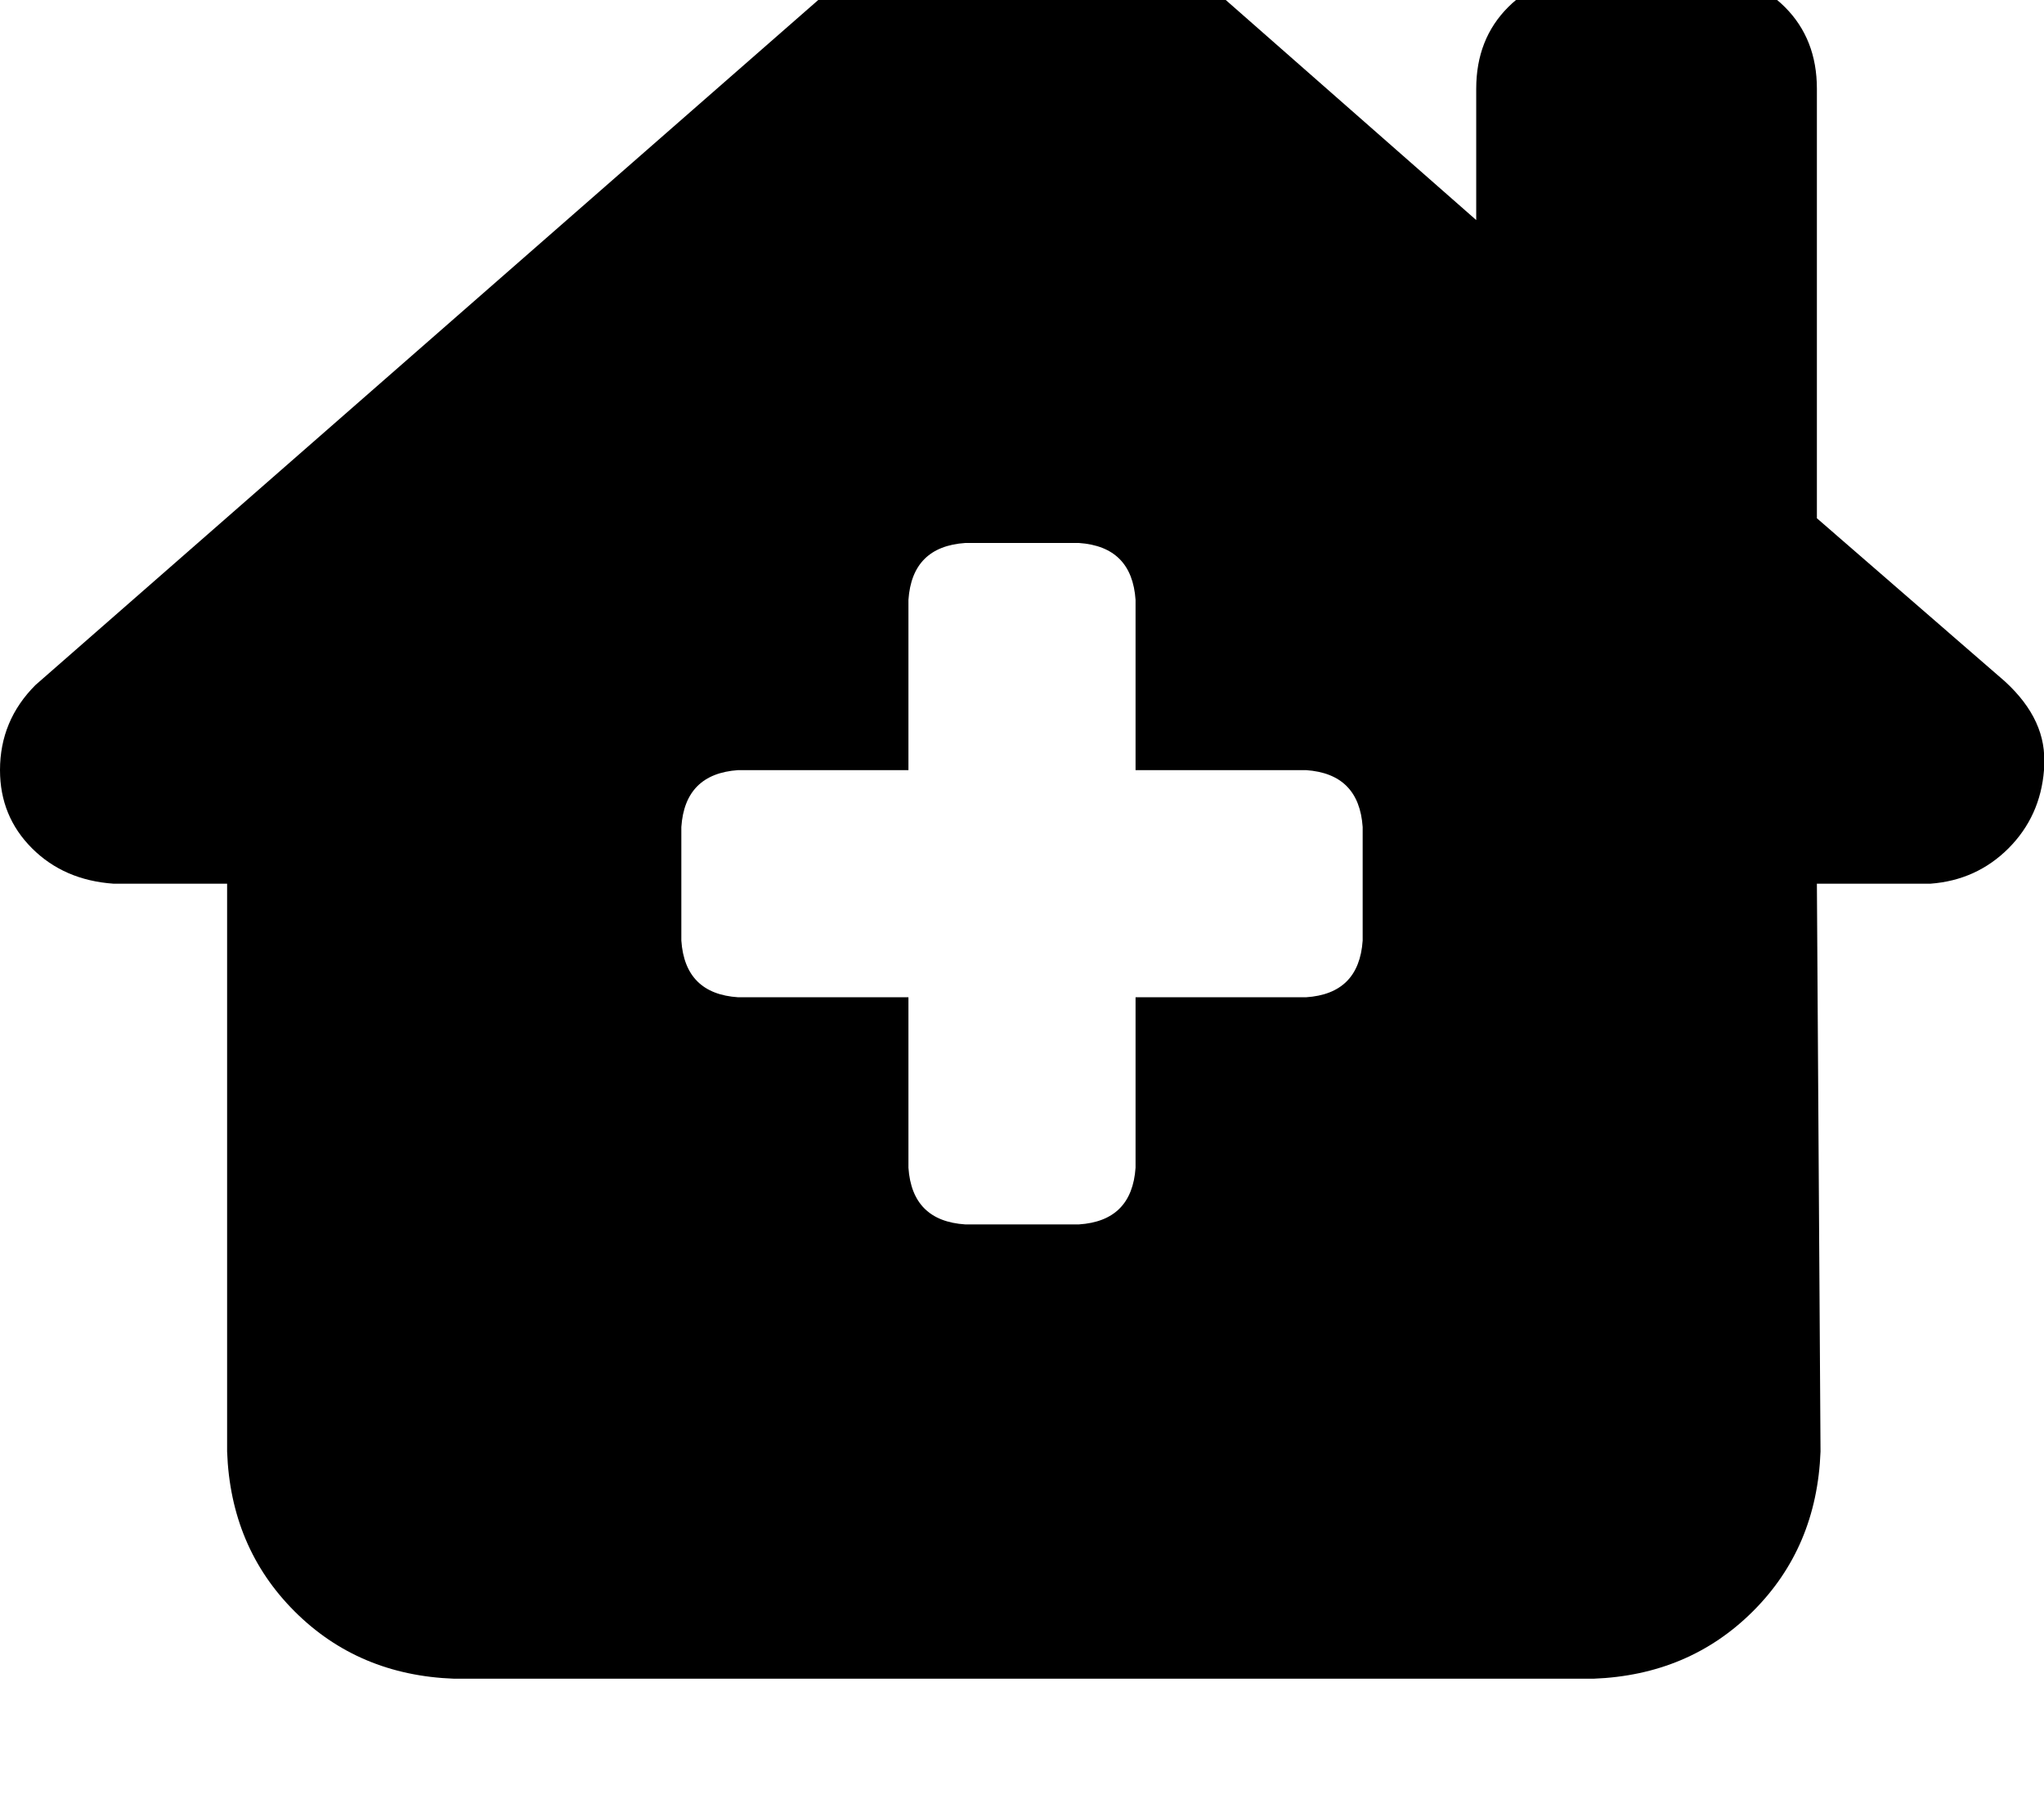 <svg height="1000" width="1125" xmlns="http://www.w3.org/2000/svg"><path d="M1125 423.8q-2 25.4 -19.5 43 -17.6 17.6 -43 19.5H1000l2 312.5q-2 52.8 -37.2 87.9T877 923.8H250q-52.7 -1.9 -87.9 -37.1T125 798.8V486.3H62.5Q35.2 484.4 17.6 466.8T0 423.8Q0 396.5 19.5 377l500 -437.5q21.5 -17.6 43 -15.7 23.4 0 41 13.7l209 183.6V48.8q0 -27.3 17.6 -44.9T875 -13.7h62.5q27.3 0 44.9 17.6t17.6 44.9v236.4l103.5 89.8q23.5 21.5 21.5 46.9v1.9zm-593.7 -125q-29.3 2 -31.3 31.3v93.7h-93.7q-29.3 2 -31.3 31.3v62.5q2 29.3 31.3 31.2H500v93.8q2 29.3 31.3 31.2h62.5Q623 671.9 625 642.6v-93.8h93.8Q748 546.9 750 517.6v-62.5q-2 -29.3 -31.2 -31.3H625v-93.7q-2 -29.3 -31.2 -31.3h-62.5z"/></svg>